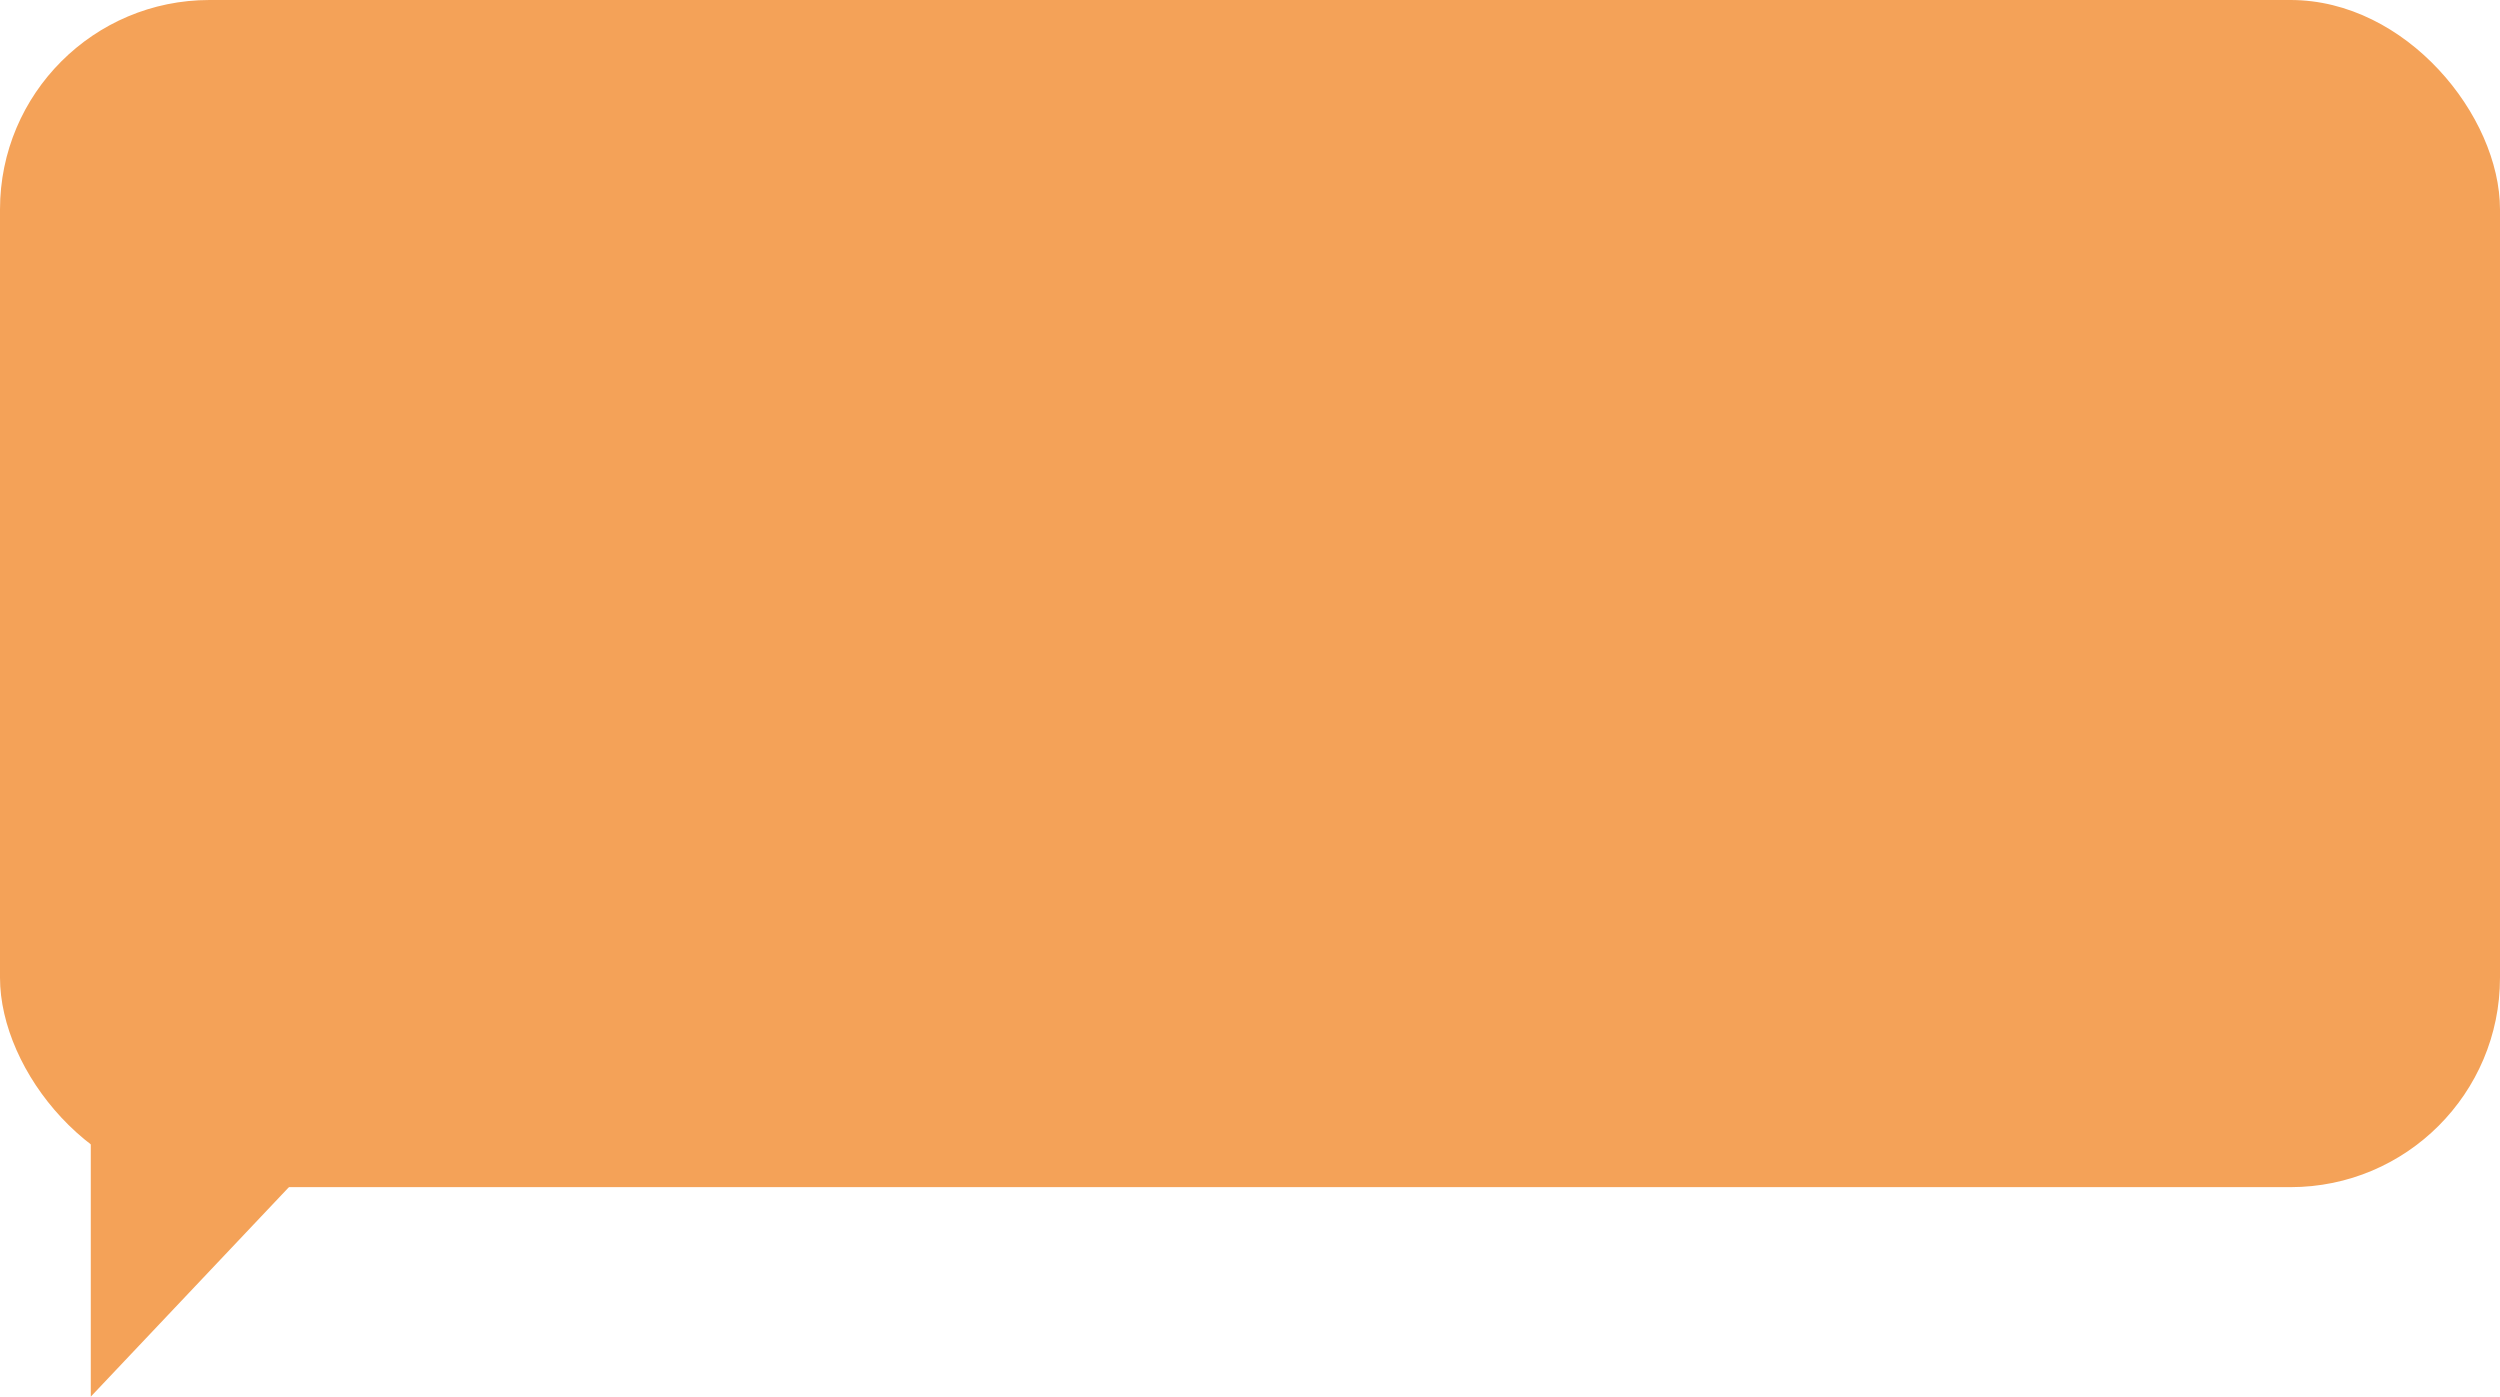 <svg width="358" height="200" viewBox="0 0 358 200" fill="none" xmlns="http://www.w3.org/2000/svg">
<rect width="358" height="170" rx="30" fill="#F4A258"/>
<path d="M13 200V143L54 156.648L13 200Z" fill="#F4A258"/>
</svg>
